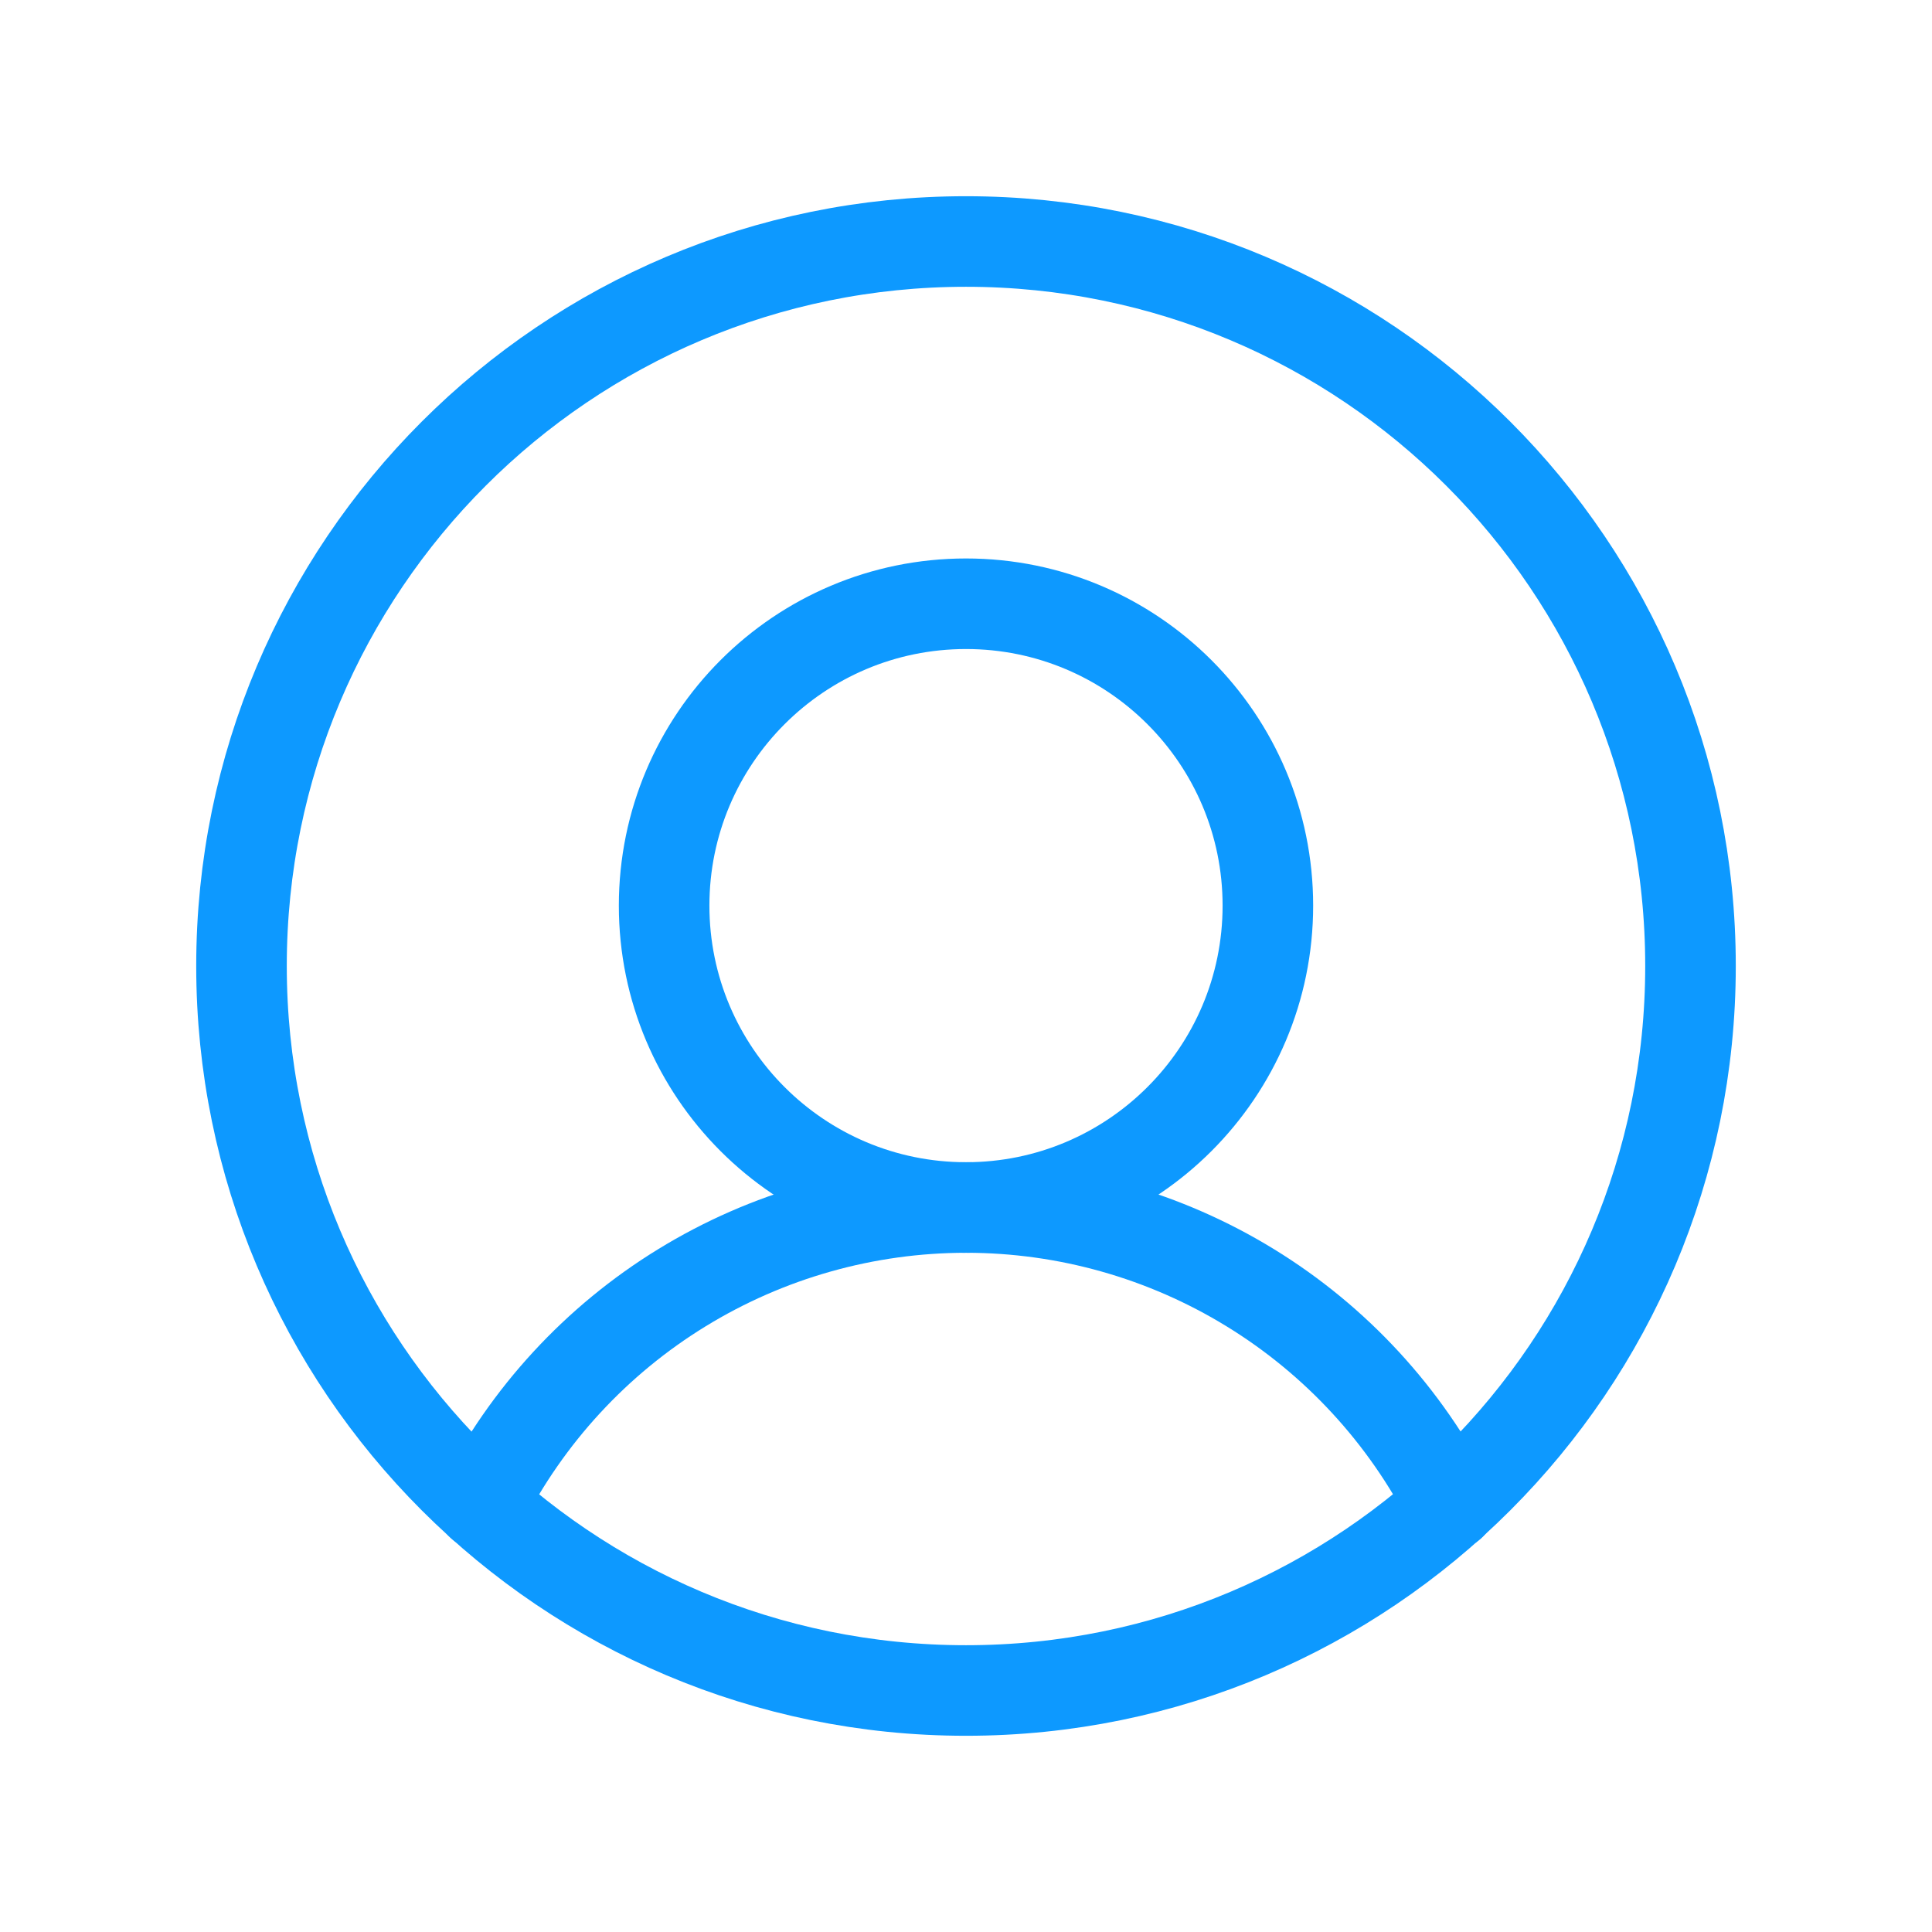 <svg width="32" height="32" viewBox="0 0 32 32" fill="none" xmlns="http://www.w3.org/2000/svg">
<path d="M16 28C22.627 28 28 22.627 28 16C28 9.373 22.627 4 16 4C9.373 4 4 9.373 4 16C4 22.627 9.373 28 16 28Z" stroke="#0D99FF" stroke-width="1.5" stroke-linecap="round" stroke-linejoin="round"/>
<path d="M16 20C18.761 20 21 17.761 21 15C21 12.239 18.761 10 16 10C13.239 10 11 12.239 11 15C11 17.761 13.239 20 16 20Z" stroke="#0D99FF" stroke-width="1.5" stroke-linecap="round" stroke-linejoin="round"/>
<path d="M7.977 24.926C8.729 23.444 9.877 22.199 11.293 21.33C12.71 20.46 14.339 20 16.002 20C17.664 20 19.293 20.46 20.71 21.33C22.126 22.199 23.274 23.444 24.027 24.926" stroke="#0D99FF" stroke-width="1.5" stroke-linecap="round" stroke-linejoin="round"/>
</svg>
